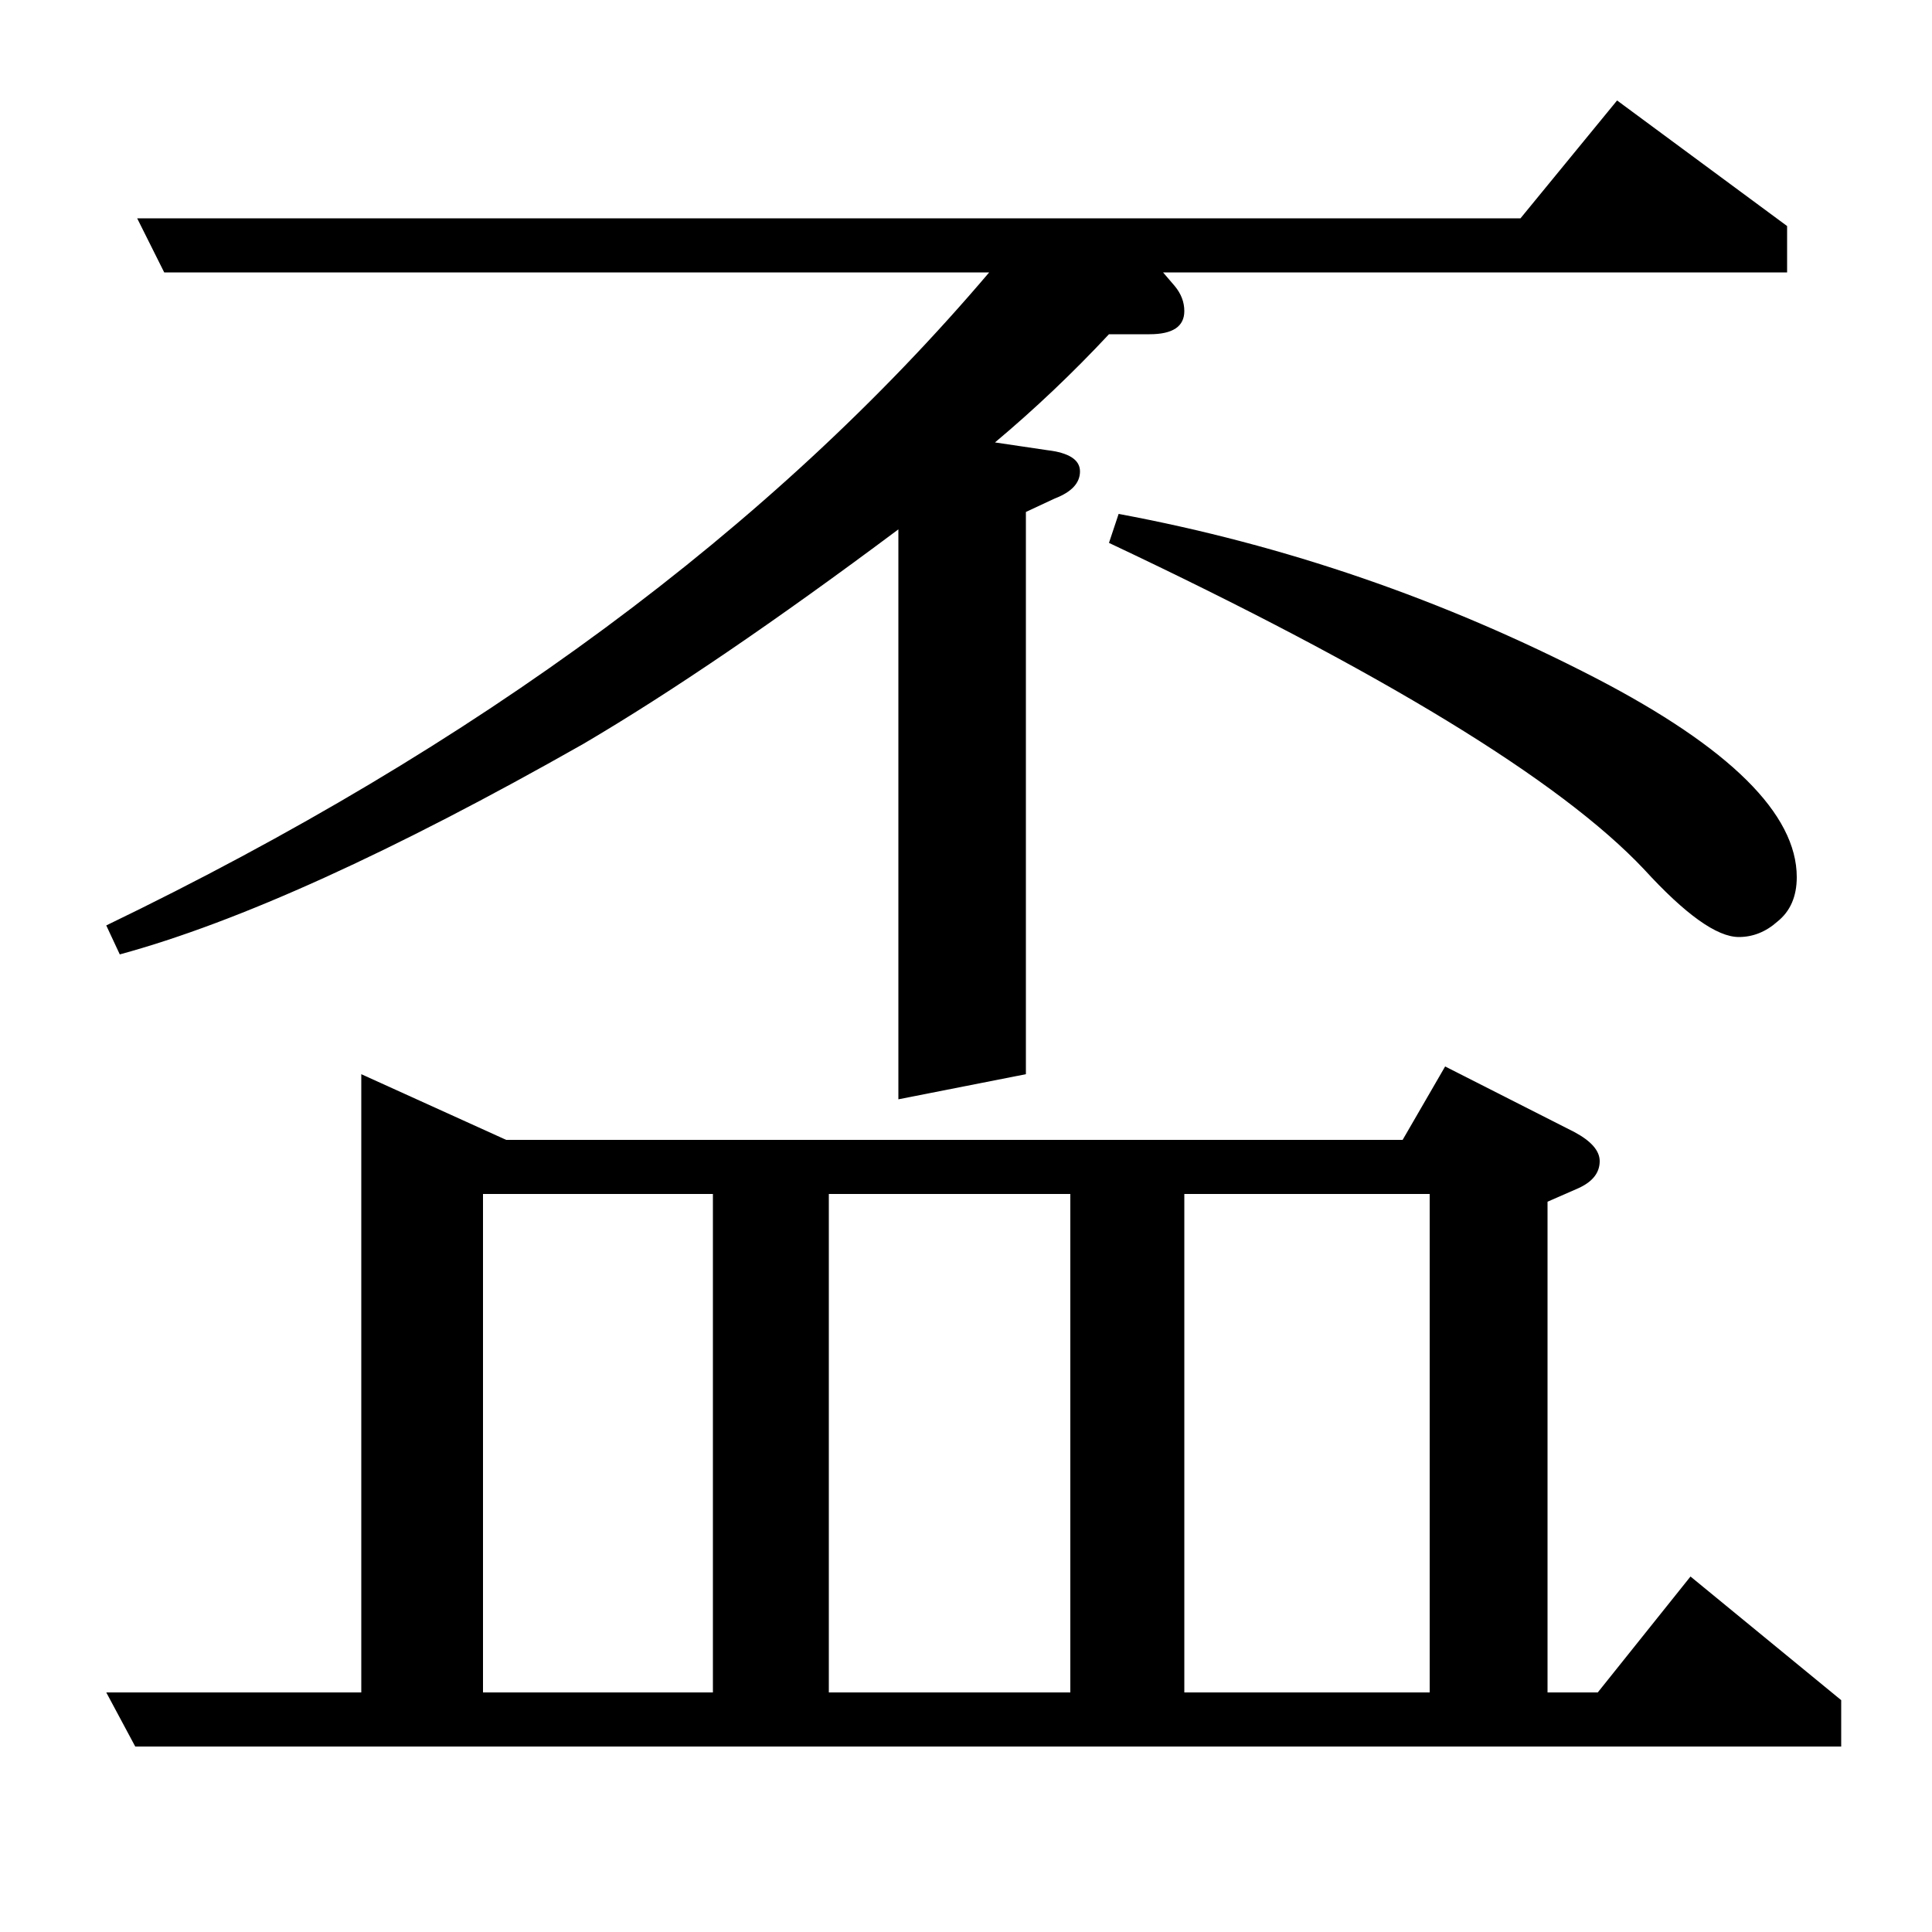 <?xml version="1.0" standalone="no"?>
<!DOCTYPE svg PUBLIC "-//W3C//DTD SVG 1.1//EN" "http://www.w3.org/Graphics/SVG/1.1/DTD/svg11.dtd" >
<svg xmlns="http://www.w3.org/2000/svg" xmlns:xlink="http://www.w3.org/1999/xlink" version="1.1" viewBox="0 -120 1000 1000">
  <g transform="matrix(1 0 0 -1 0 880)">
   <path fill="currentColor"
d="M55 124h132v320l75 -34h464l22 38l67 -34q13 -7 13 -15q0 -9 -11 -14l-16 -7v-254h26l48 60l78 -64v-24h-883zM250 382v-258h119v258h-119zM429 124h125v258h-125v-258zM613 382v-258h127v258h-127zM465 726q-95 -71 -163 -111q-148 -84 -240 -109l-7 15q288 139 457 338
h-427l-14 28h716l50 61l88 -65v-24h-323l6 -7q5 -6 5 -13q0 -12 -18 -12h-21q-28 -30 -59 -56l27 -4q17 -2 17 -11t-13 -14l-15 -7v-291l-66 -13v295zM579 734q129 -24 247 -85q104 -54 104 -103q0 -15 -10 -23q-9 -8 -20 -8q-17 0 -49 35q-65 69 -277 169z" />
  </g>

</svg>

